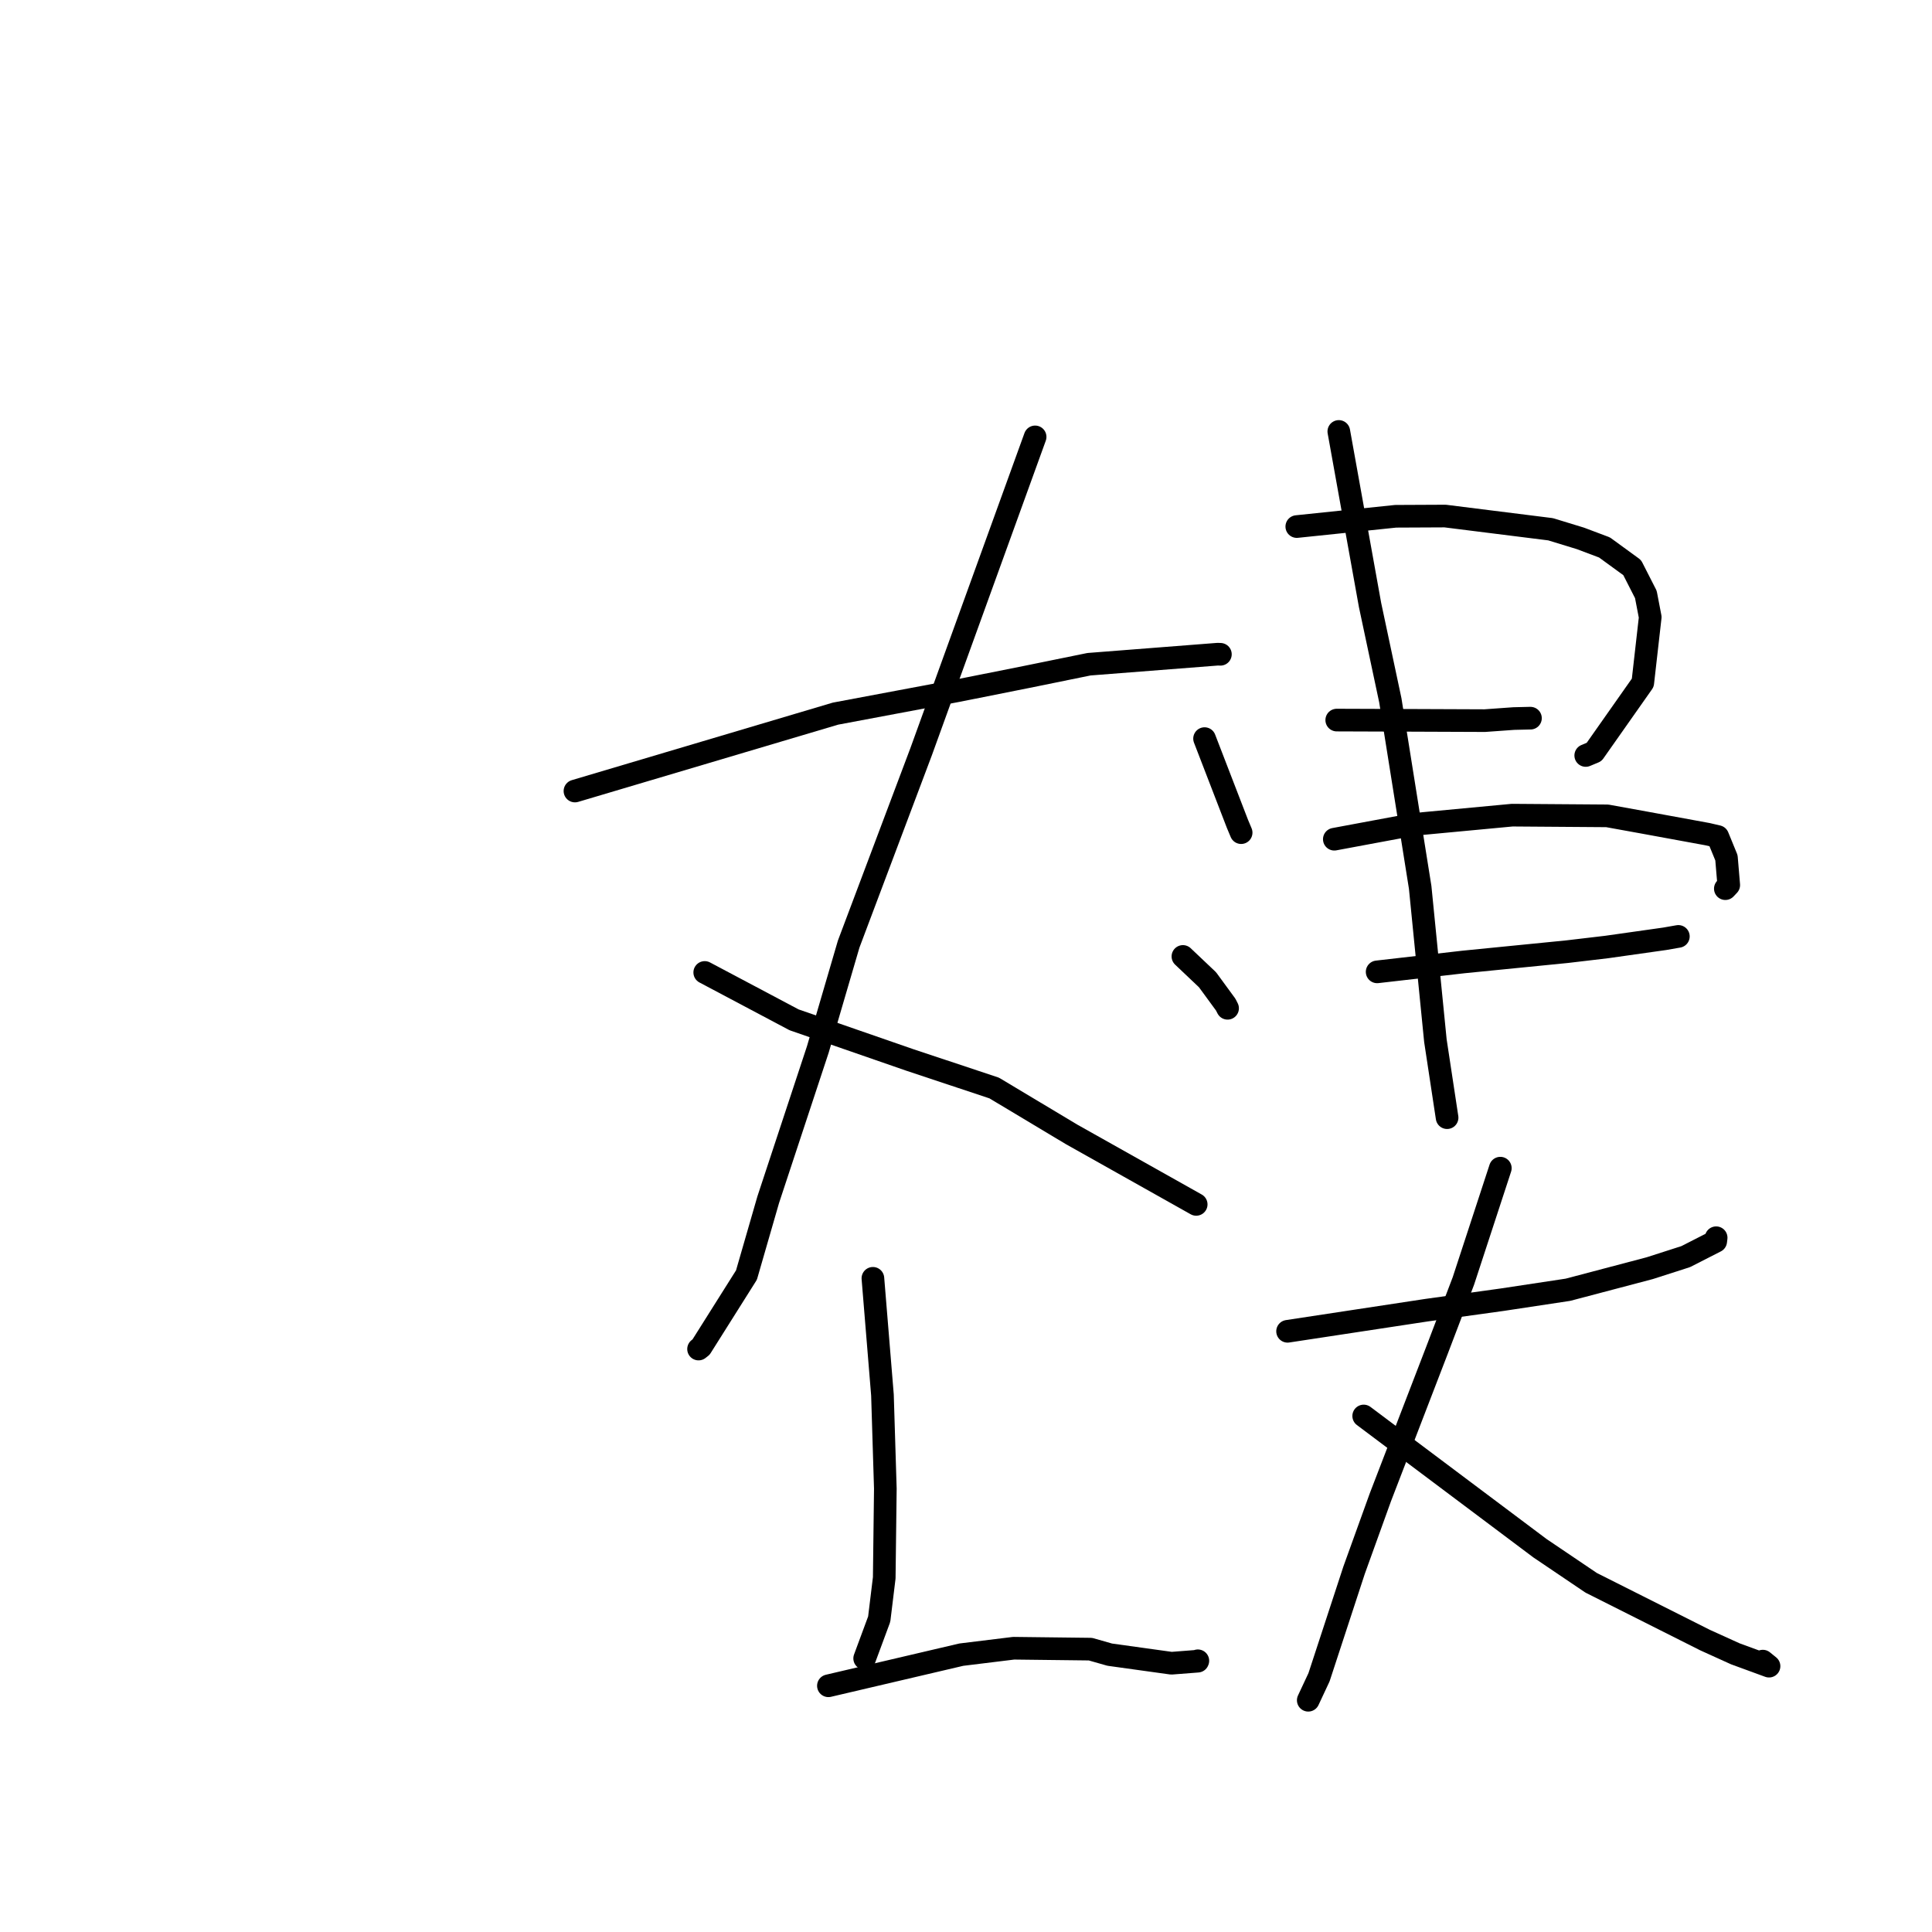 <?xml version="1.0" standalone="no"?>
    <svg width="256" height="256" xmlns="http://www.w3.org/2000/svg" version="1.1">
    <polyline stroke="black" stroke-width="3" stroke-linecap="round" fill="transparent" stroke-linejoin="round" points="76.185 104.816 93.444 99.689 110.703 94.561 126.849 91.528 135.976 89.709 144.296 88.014 161.354 86.684 161.677 86.696 161.709 86.697 " />
        <polyline stroke="black" stroke-width="3" stroke-linecap="round" fill="transparent" stroke-linejoin="round" points="137.159 57.89 129.605 78.751 122.051 99.612 112.453 125.098 108.363 139.067 101.794 158.963 98.91 168.949 92.894 178.495 92.562 178.756 " />
        <polyline stroke="black" stroke-width="3" stroke-linecap="round" fill="transparent" stroke-linejoin="round" points="93.381 128.855 99.3 131.993 105.218 135.131 120.548 140.446 131.737 144.168 141.99 150.311 157.001 158.745 158.502 159.589 " />
        <polyline stroke="black" stroke-width="3" stroke-linecap="round" fill="transparent" stroke-linejoin="round" points="115.664 169.383 116.297 177.115 116.93 184.846 117.312 197.251 117.166 209.073 116.499 214.544 114.748 219.274 114.573 219.748 " />
        <polyline stroke="black" stroke-width="3" stroke-linecap="round" fill="transparent" stroke-linejoin="round" points="109.768 223.375 118.574 221.313 127.38 219.25 134.317 218.399 144.484 218.52 147.047 219.25 155.222 220.386 158.699 220.117 158.722 220.062 " />
        <polyline stroke="black" stroke-width="3" stroke-linecap="round" fill="transparent" stroke-linejoin="round" points="159.61 97.869 161.789 103.516 163.968 109.163 164.38 110.144 164.458 110.331 " />
        <polyline stroke="black" stroke-width="3" stroke-linecap="round" fill="transparent" stroke-linejoin="round" points="171.831 69.772 178.383 69.091 184.935 68.41 191.488 68.379 205.46 70.13 209.413 71.339 212.605 72.541 216.272 75.213 218.085 78.767 218.663 81.777 217.677 90.468 211.223 99.644 210.118 100.105 " />
        <polyline stroke="black" stroke-width="3" stroke-linecap="round" fill="transparent" stroke-linejoin="round" points="177.125 95.414 182.063 95.431 187 95.449 196.737 95.487 200.573 95.213 202.736 95.161 202.794 95.162 " />
        <polyline stroke="black" stroke-width="3" stroke-linecap="round" fill="transparent" stroke-linejoin="round" points="156.742 126.733 158.372 128.278 160.002 129.823 162.417 133.122 162.661 133.604 " />
        <polyline stroke="black" stroke-width="3" stroke-linecap="round" fill="transparent" stroke-linejoin="round" points="176.804 111.2 182.077 110.217 187.351 109.235 200.371 108.013 212.964 108.105 217.965 109.011 226.259 110.532 227.611 110.848 228.764 113.661 229.068 117.274 228.616 117.752 " />
        <polyline stroke="black" stroke-width="3" stroke-linecap="round" fill="transparent" stroke-linejoin="round" points="182.478 128.777 188.188 128.123 193.898 127.468 207.631 126.104 212.881 125.485 220.606 124.391 222.263 124.101 222.392 124.079 " />
        <polyline stroke="black" stroke-width="3" stroke-linecap="round" fill="transparent" stroke-linejoin="round" points="177.399 57.169 179.469 68.668 181.539 80.167 184.224 92.788 188.18 117.579 190.198 137.894 191.606 147.169 191.747 148.097 " />
        <polyline stroke="black" stroke-width="3" stroke-linecap="round" fill="transparent" stroke-linejoin="round" points="170.61 176.404 179.816 175.005 189.021 173.606 199.045 172.217 207.762 170.899 218.593 168.042 223.37 166.507 227.341 164.48 227.396 164.035 227.399 164.005 " />
        <polyline stroke="black" stroke-width="3" stroke-linecap="round" fill="transparent" stroke-linejoin="round" points="198.801 154.787 196.355 162.258 193.909 169.729 190.372 179.01 182.907 198.398 179.425 208.054 174.776 222.246 173.48 225.015 173.35 225.292 " />
        <polyline stroke="black" stroke-width="3" stroke-linecap="round" fill="transparent" stroke-linejoin="round" points="180.696 187.625 192.375 196.387 204.055 205.149 210.84 209.732 225.932 217.322 229.94 219.139 234.406 220.775 233.581 220.107 " />
        </svg>